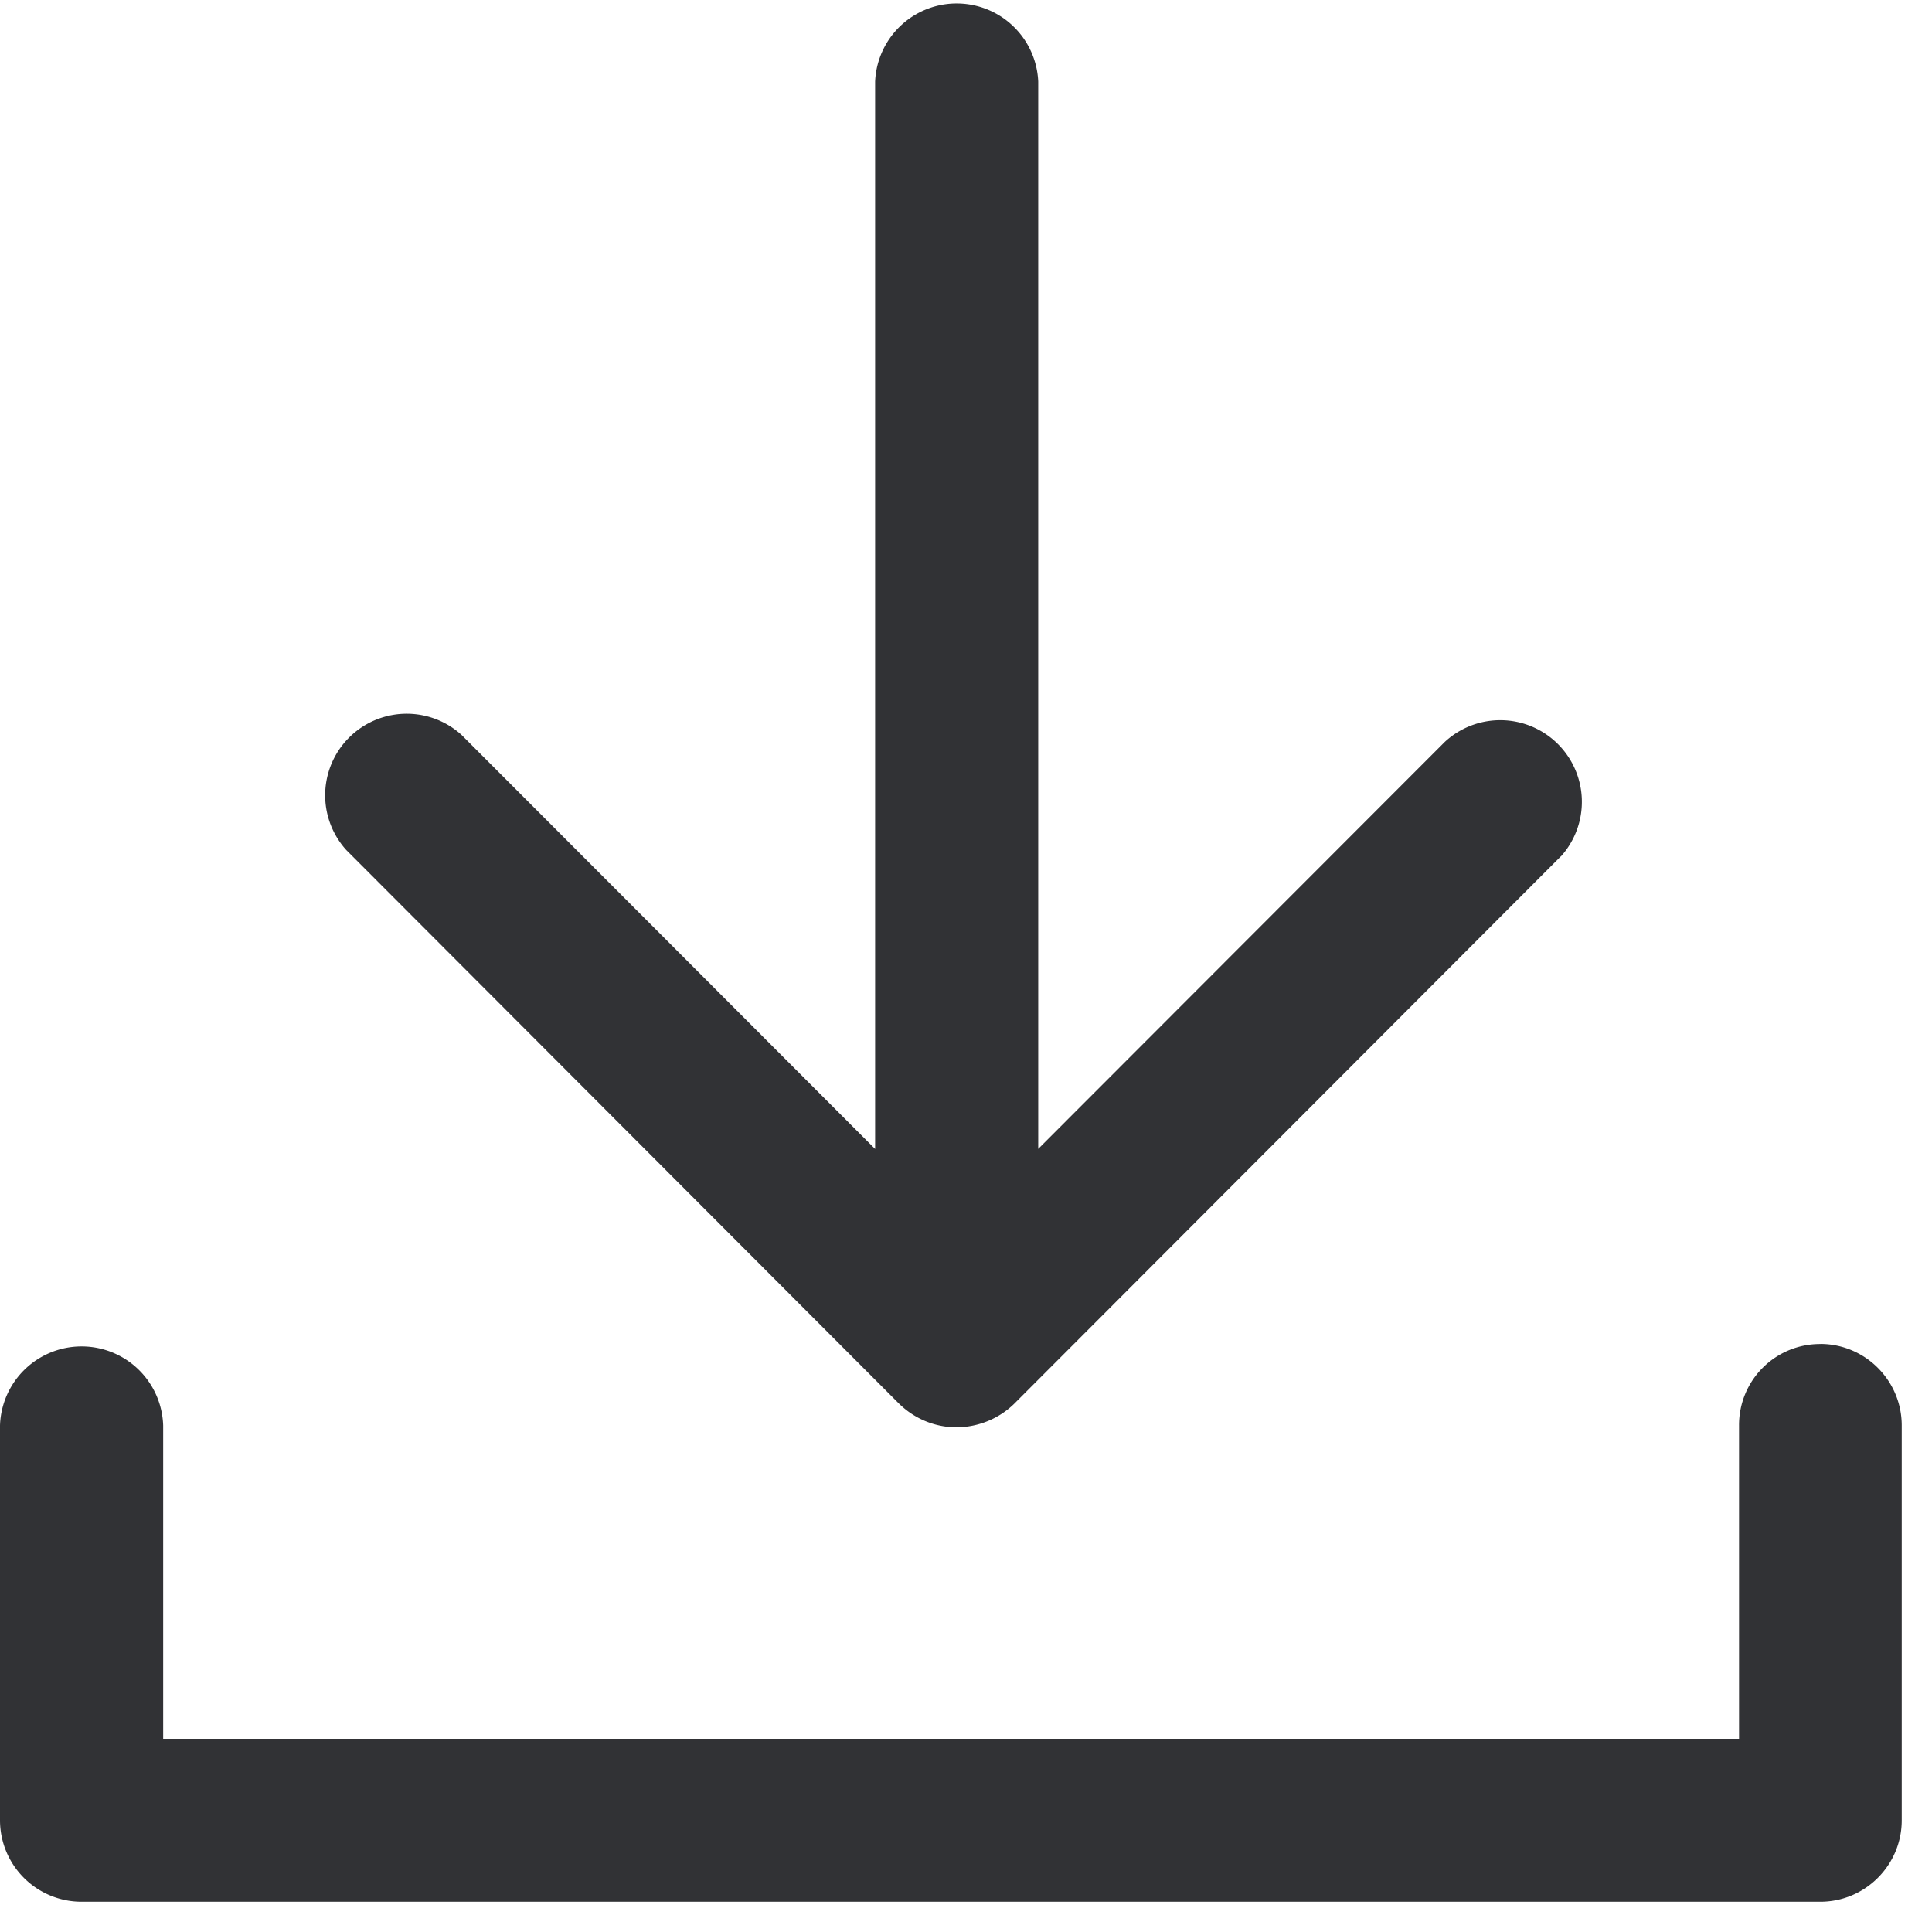 <svg width="24" height="24" xmlns="http://www.w3.org/2000/svg"><path d="M11.166 17.435l-6.863-6.874A1.013 1.013 0 015.734 9.13l5.137 5.143V1.012a1.014 1.014 0 012.026 0v13.26l5.05-5.055a1.014 1.014 0 011.458 1.405c-.007.01-.017.017-.027.027l-6.776 6.786c-.192.189-.45.293-.716.296-.273 0-.528-.107-.72-.296zm11.446-.74c.558 0 1.012.455 1.012 1.013v4.904c0 .558-.454 1.012-1.012 1.012h-21.6A1.013 1.013 0 010 22.612v-4.904a1.014 1.014 0 012.027 0V21.6h19.576v-3.892a1.006 1.006 0 011.009-1.012z" fill="#313235" fill-rule="nonzero"/></svg>